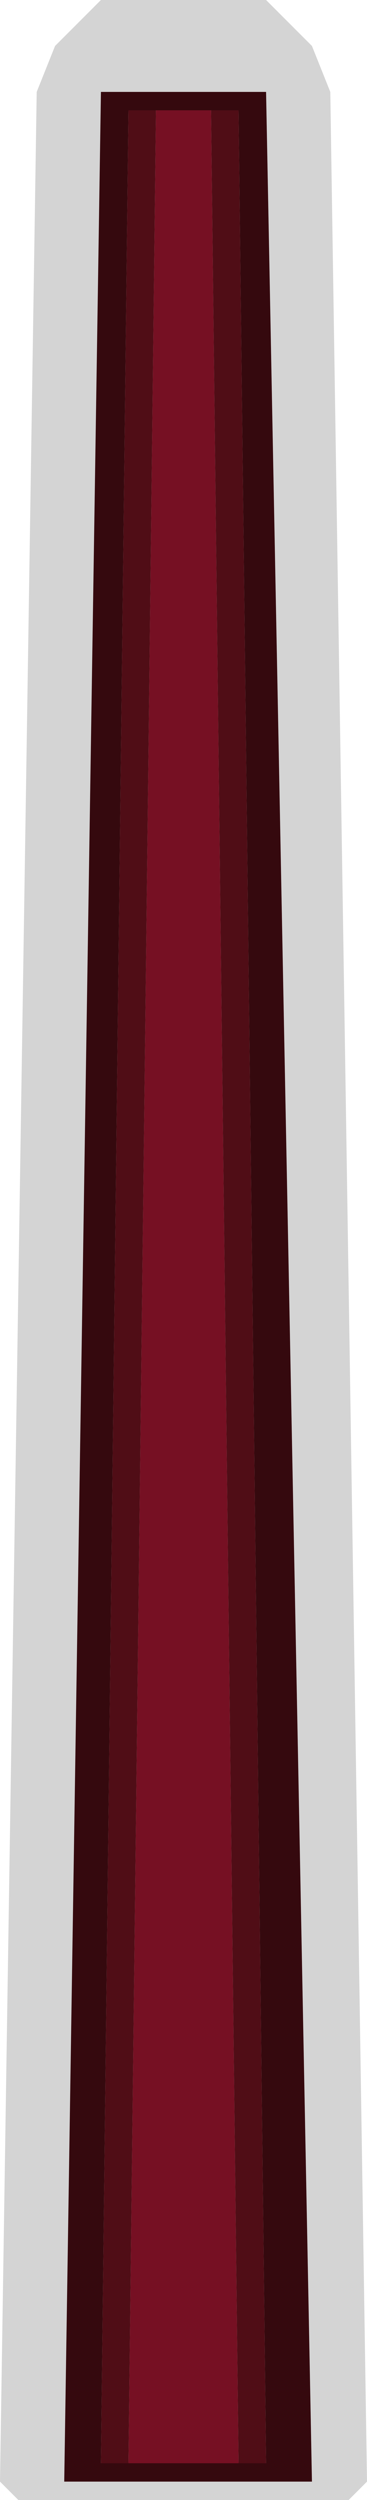 <?xml version="1.0" encoding="UTF-8" standalone="no"?>
<svg xmlns:ffdec="https://www.free-decompiler.com/flash" xmlns:xlink="http://www.w3.org/1999/xlink" ffdec:objectType="shape" height="13.6px" width="2.0px" xmlns="http://www.w3.org/2000/svg">
  <g transform="matrix(1.0, 0.0, 0.0, 1.0, 0.85, 11.75)">
    <path d="M0.45 1.65 L0.6 1.65 0.45 -11.15 0.3 -11.15 0.0 -11.15 -0.15 -11.15 -0.3 1.65 -0.15 1.65 0.45 1.65 M0.85 1.75 L-0.5 1.75 -0.3 -11.25 0.6 -11.25 0.85 1.75" fill="#35090e" fill-rule="evenodd" stroke="none"/>
    <path d="M0.45 1.65 L-0.15 1.65 0.0 -11.15 0.3 -11.15 0.45 1.65" fill="#761023" fill-rule="evenodd" stroke="none"/>
    <path d="M0.3 -11.15 L0.45 -11.15 0.6 1.65 0.45 1.65 0.3 -11.15 M-0.15 1.65 L-0.3 1.65 -0.15 -11.15 0.0 -11.15 -0.15 1.65" fill="#500d16" fill-rule="evenodd" stroke="none"/>
    <path d="M0.85 -11.5 L0.95 -11.25 1.15 1.75 1.05 1.85 0.85 1.85 -0.5 1.85 -0.75 1.85 -0.85 1.75 -0.65 -11.25 -0.55 -11.5 -0.3 -11.75 0.6 -11.75 0.85 -11.5 M0.85 1.75 L0.6 -11.25 -0.3 -11.25 -0.5 1.75 0.85 1.75" fill="#292929" fill-opacity="0.2" fill-rule="evenodd" stroke="none"/>
  </g>
</svg>
